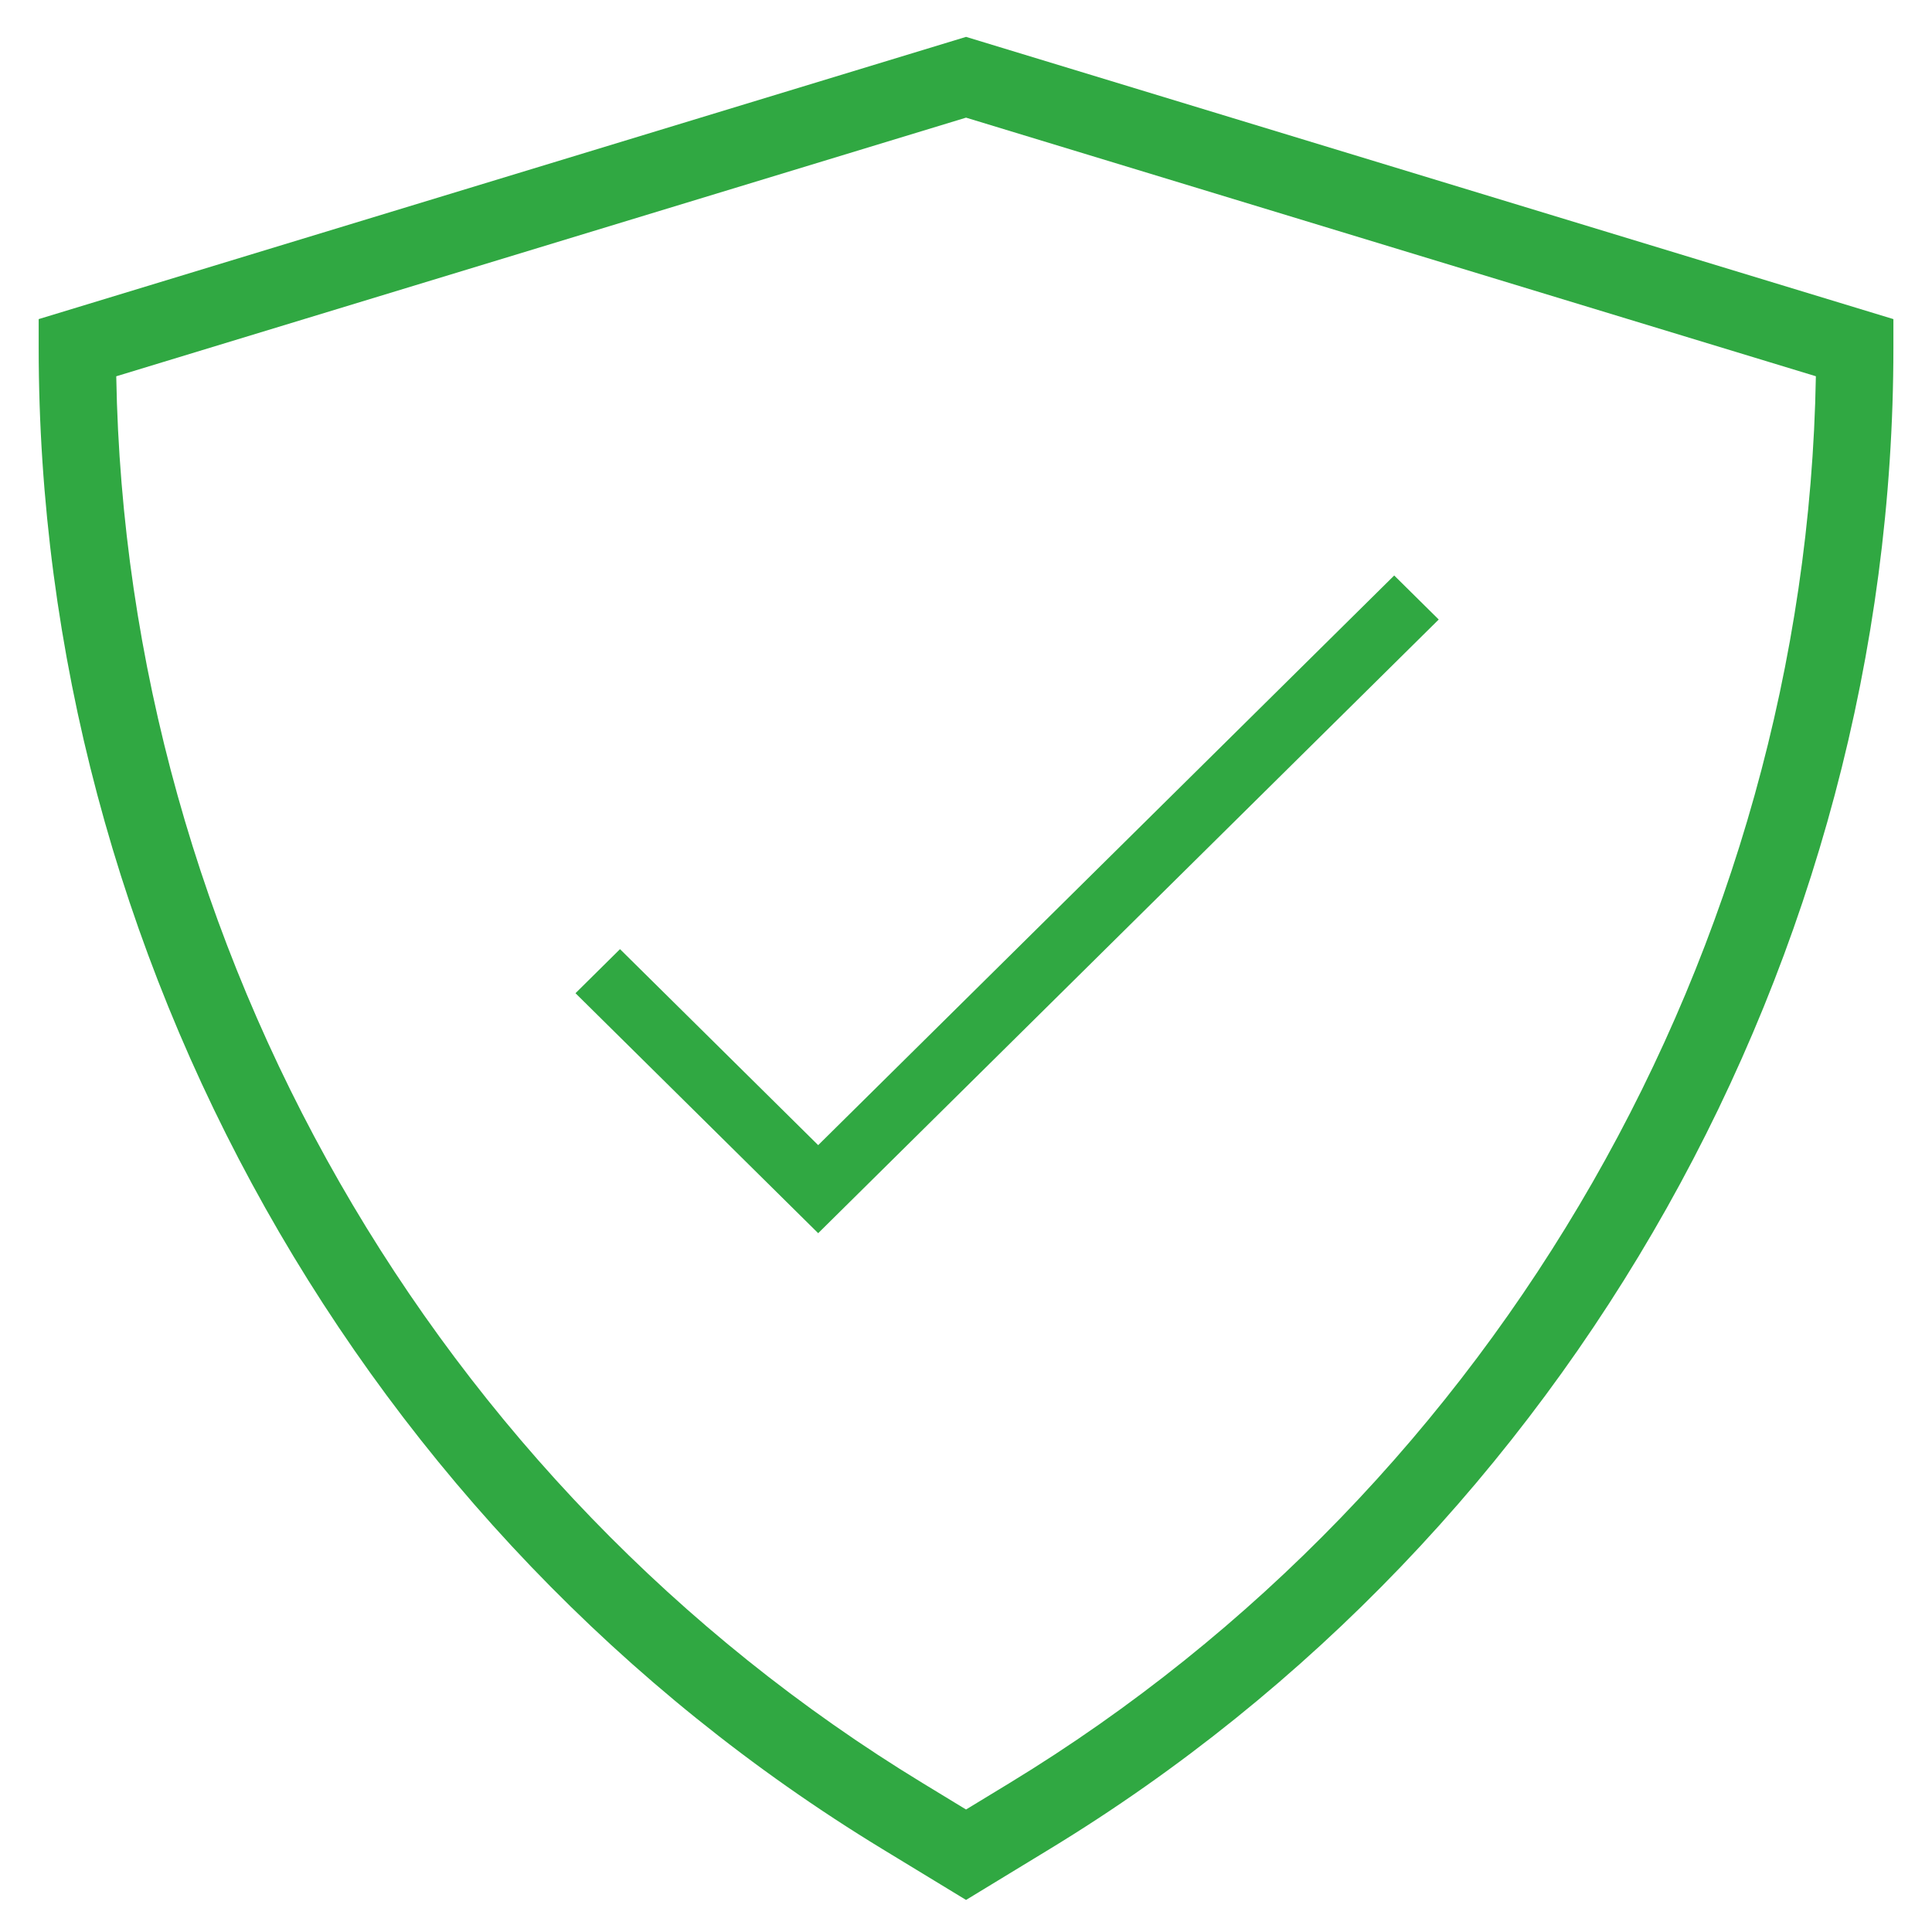 <svg width="47" height="47" viewBox="0 0 47 47" fill="none" xmlns="http://www.w3.org/2000/svg">
<g clip-path="url(#clip0_325_4034)">
<path d="M0.941 7.763V8.46C0.941 23.281 8.805 37.276 21.466 44.982L23.501 46.22L25.537 44.981C38.197 37.276 46.061 23.281 46.061 8.46V7.763L23.501 0.897L0.941 7.763ZM24.56 43.376L23.501 44.02L22.443 43.376C10.538 36.129 3.069 23.066 2.828 9.154L23.501 2.862L44.175 9.153C43.934 23.066 36.465 36.129 24.56 43.376Z" fill="#30A842"/>
</g>
<path d="M15.083 23.09L14 24.162L19.904 30L35 15.071L33.917 14L19.904 27.858L15.083 23.09Z" fill="#30A842"/>
<defs>
<clipPath id="clip0_325_4034">
<rect width="47" height="47" fill="white"/>
</clipPath>
</defs>
</svg>
